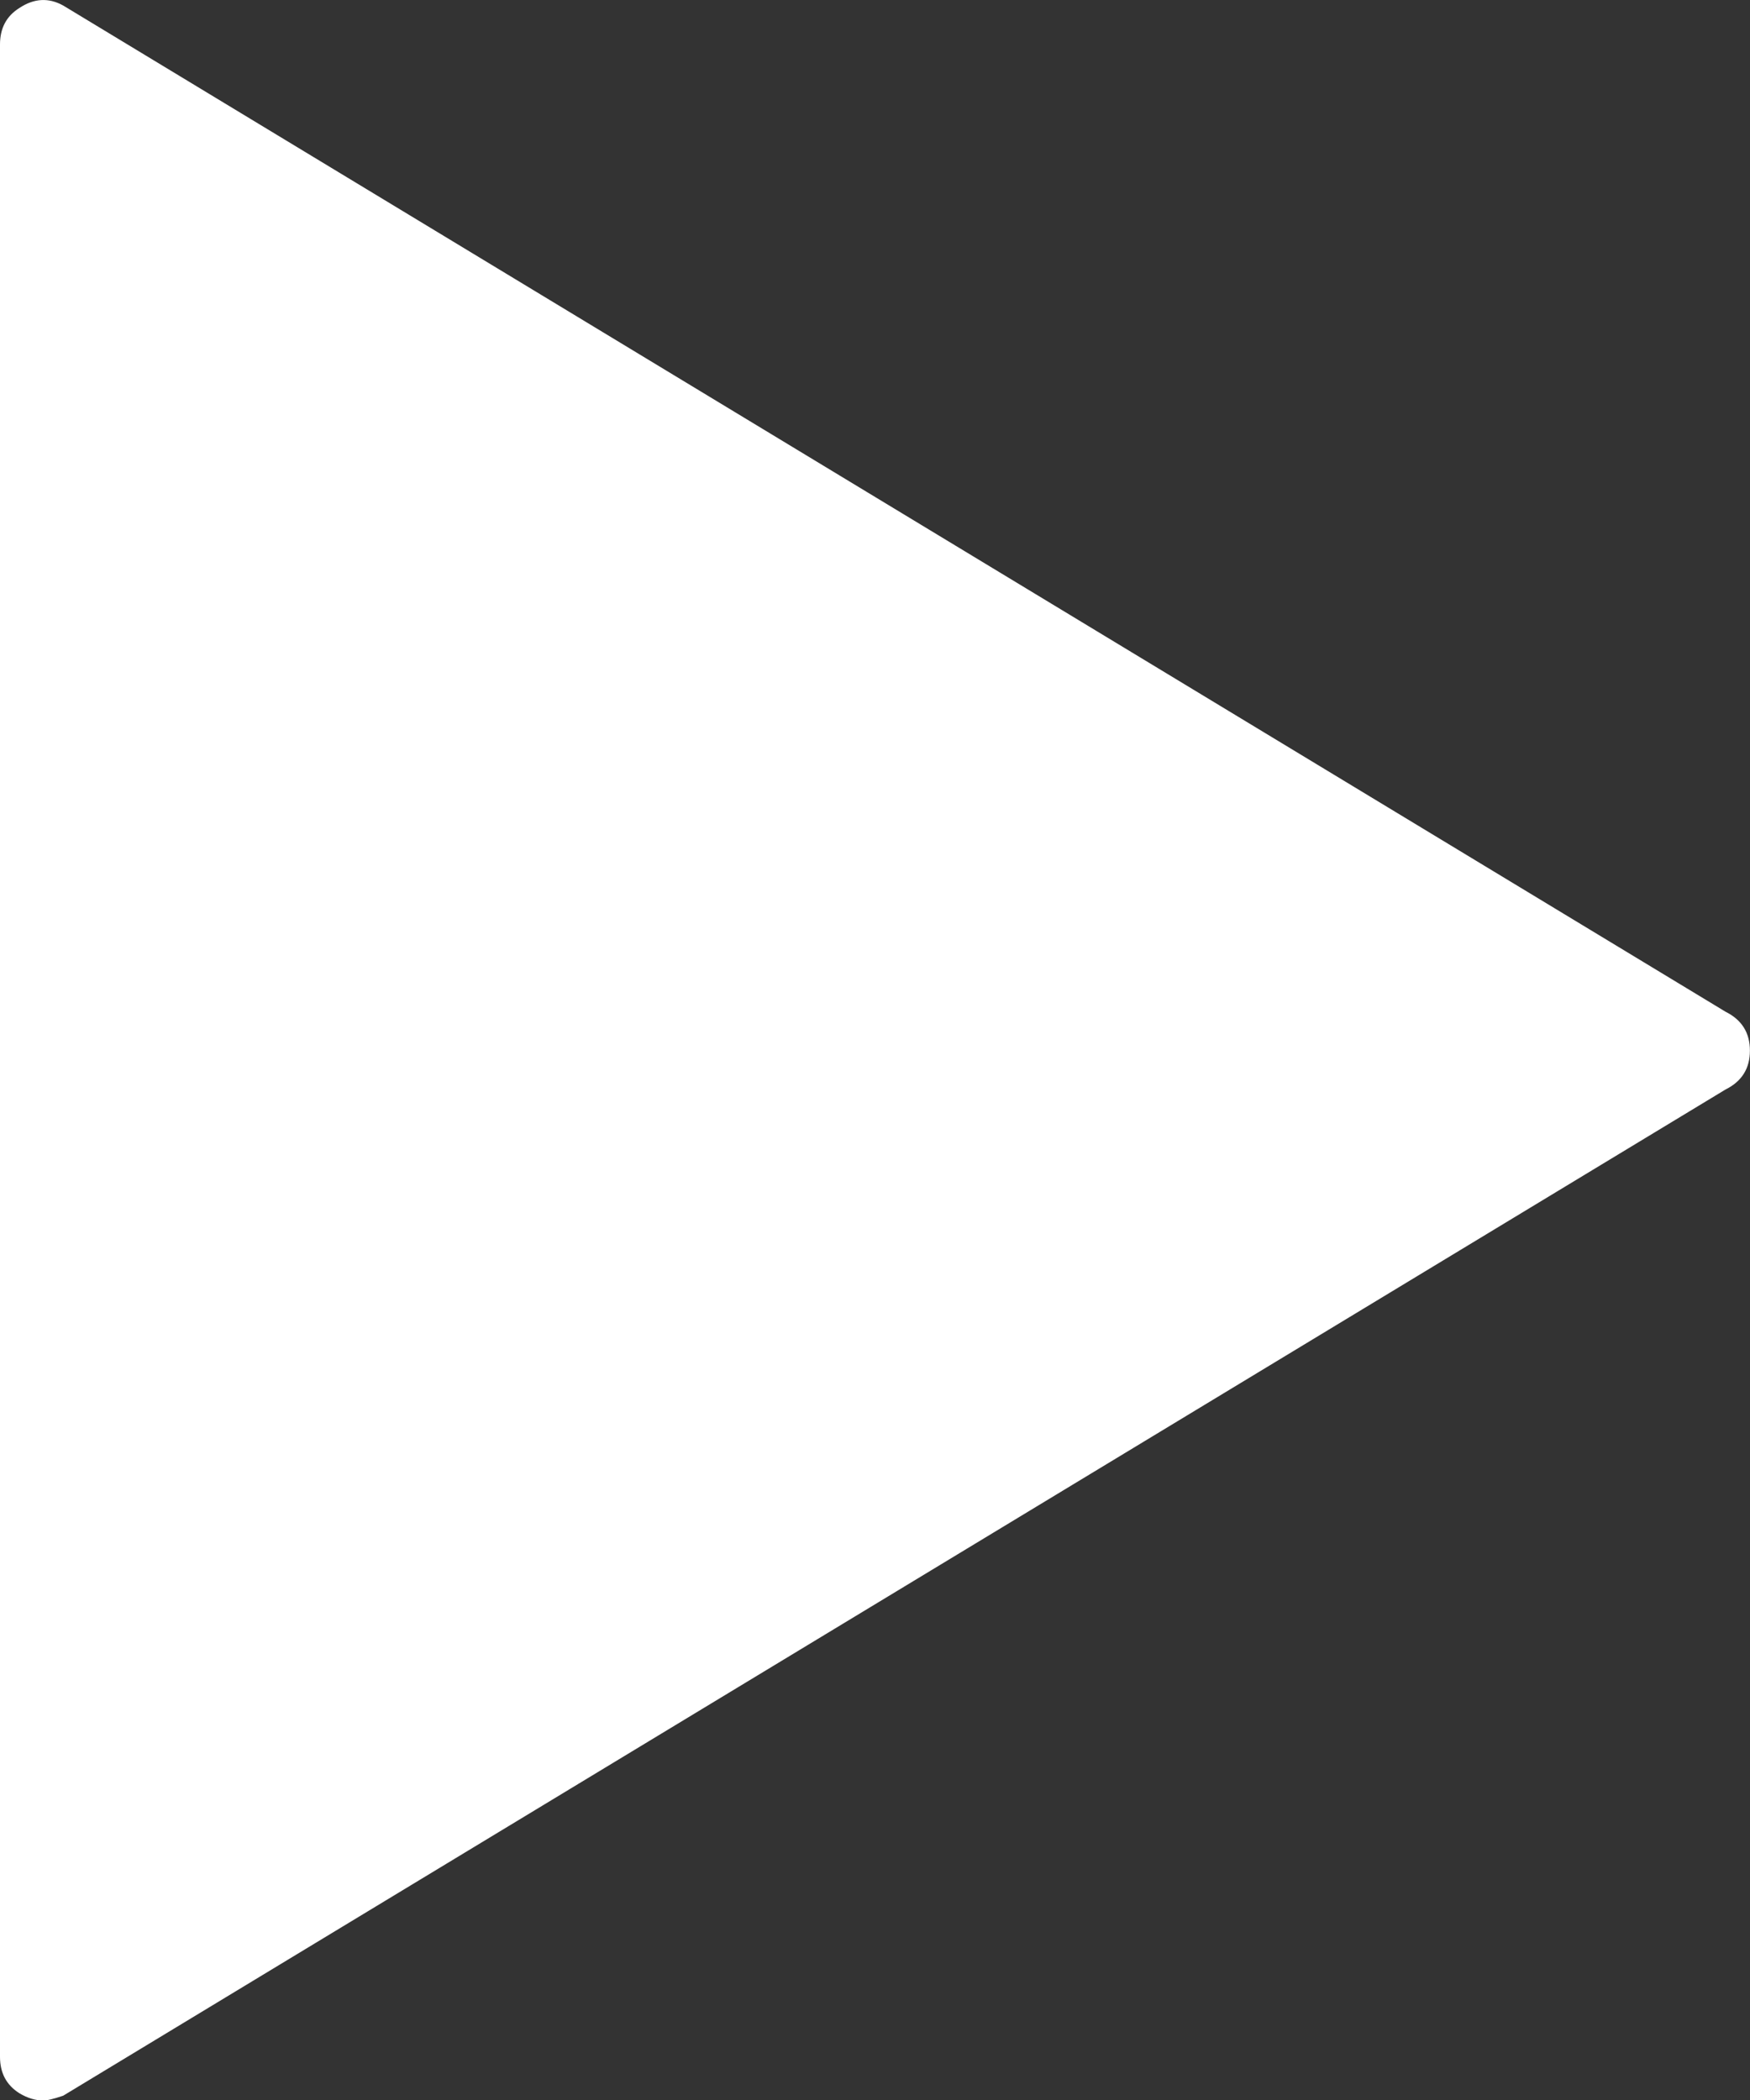 <?xml version="1.0" encoding="UTF-8"?>
<svg width="20px" height="24px" viewBox="0 0 20 24" version="1.1" xmlns="http://www.w3.org/2000/svg" xmlns:xlink="http://www.w3.org/1999/xlink">
    <rect x="0" y="0" width="20" height="24" fill="#333333" stroke="none"/>
    <!-- Generator: Sketch 51.3 (57544) - http://www.bohemiancoding.com/sketch -->
    <title>play</title>
    <desc>Created with Sketch.</desc>
    <defs></defs>
    <g id="Symbols" stroke="none" stroke-width="1" fill="none" fill-rule="evenodd">
        <g id="Button/Play" transform="translate(-29, -24)" fill="#FFFFFF">
            <path d="M29.5,48.006 C29.407,48.006 29.315,47.979 29.222,47.923 C29.074,47.83 29,47.692 29,47.506 L29,24.508 C29,24.322 29.074,24.183 29.222,24.091 C29.389,23.98 29.556,23.971 29.722,24.063 L48.721,35.563 C48.906,35.655 48.999,35.803 48.999,36.007 C48.999,36.211 48.906,36.359 48.721,36.451 L29.722,47.951 C29.611,47.988 29.537,48.006 29.5,48.006 Z" id="play"></path>
        </g>
    </g>
</svg>